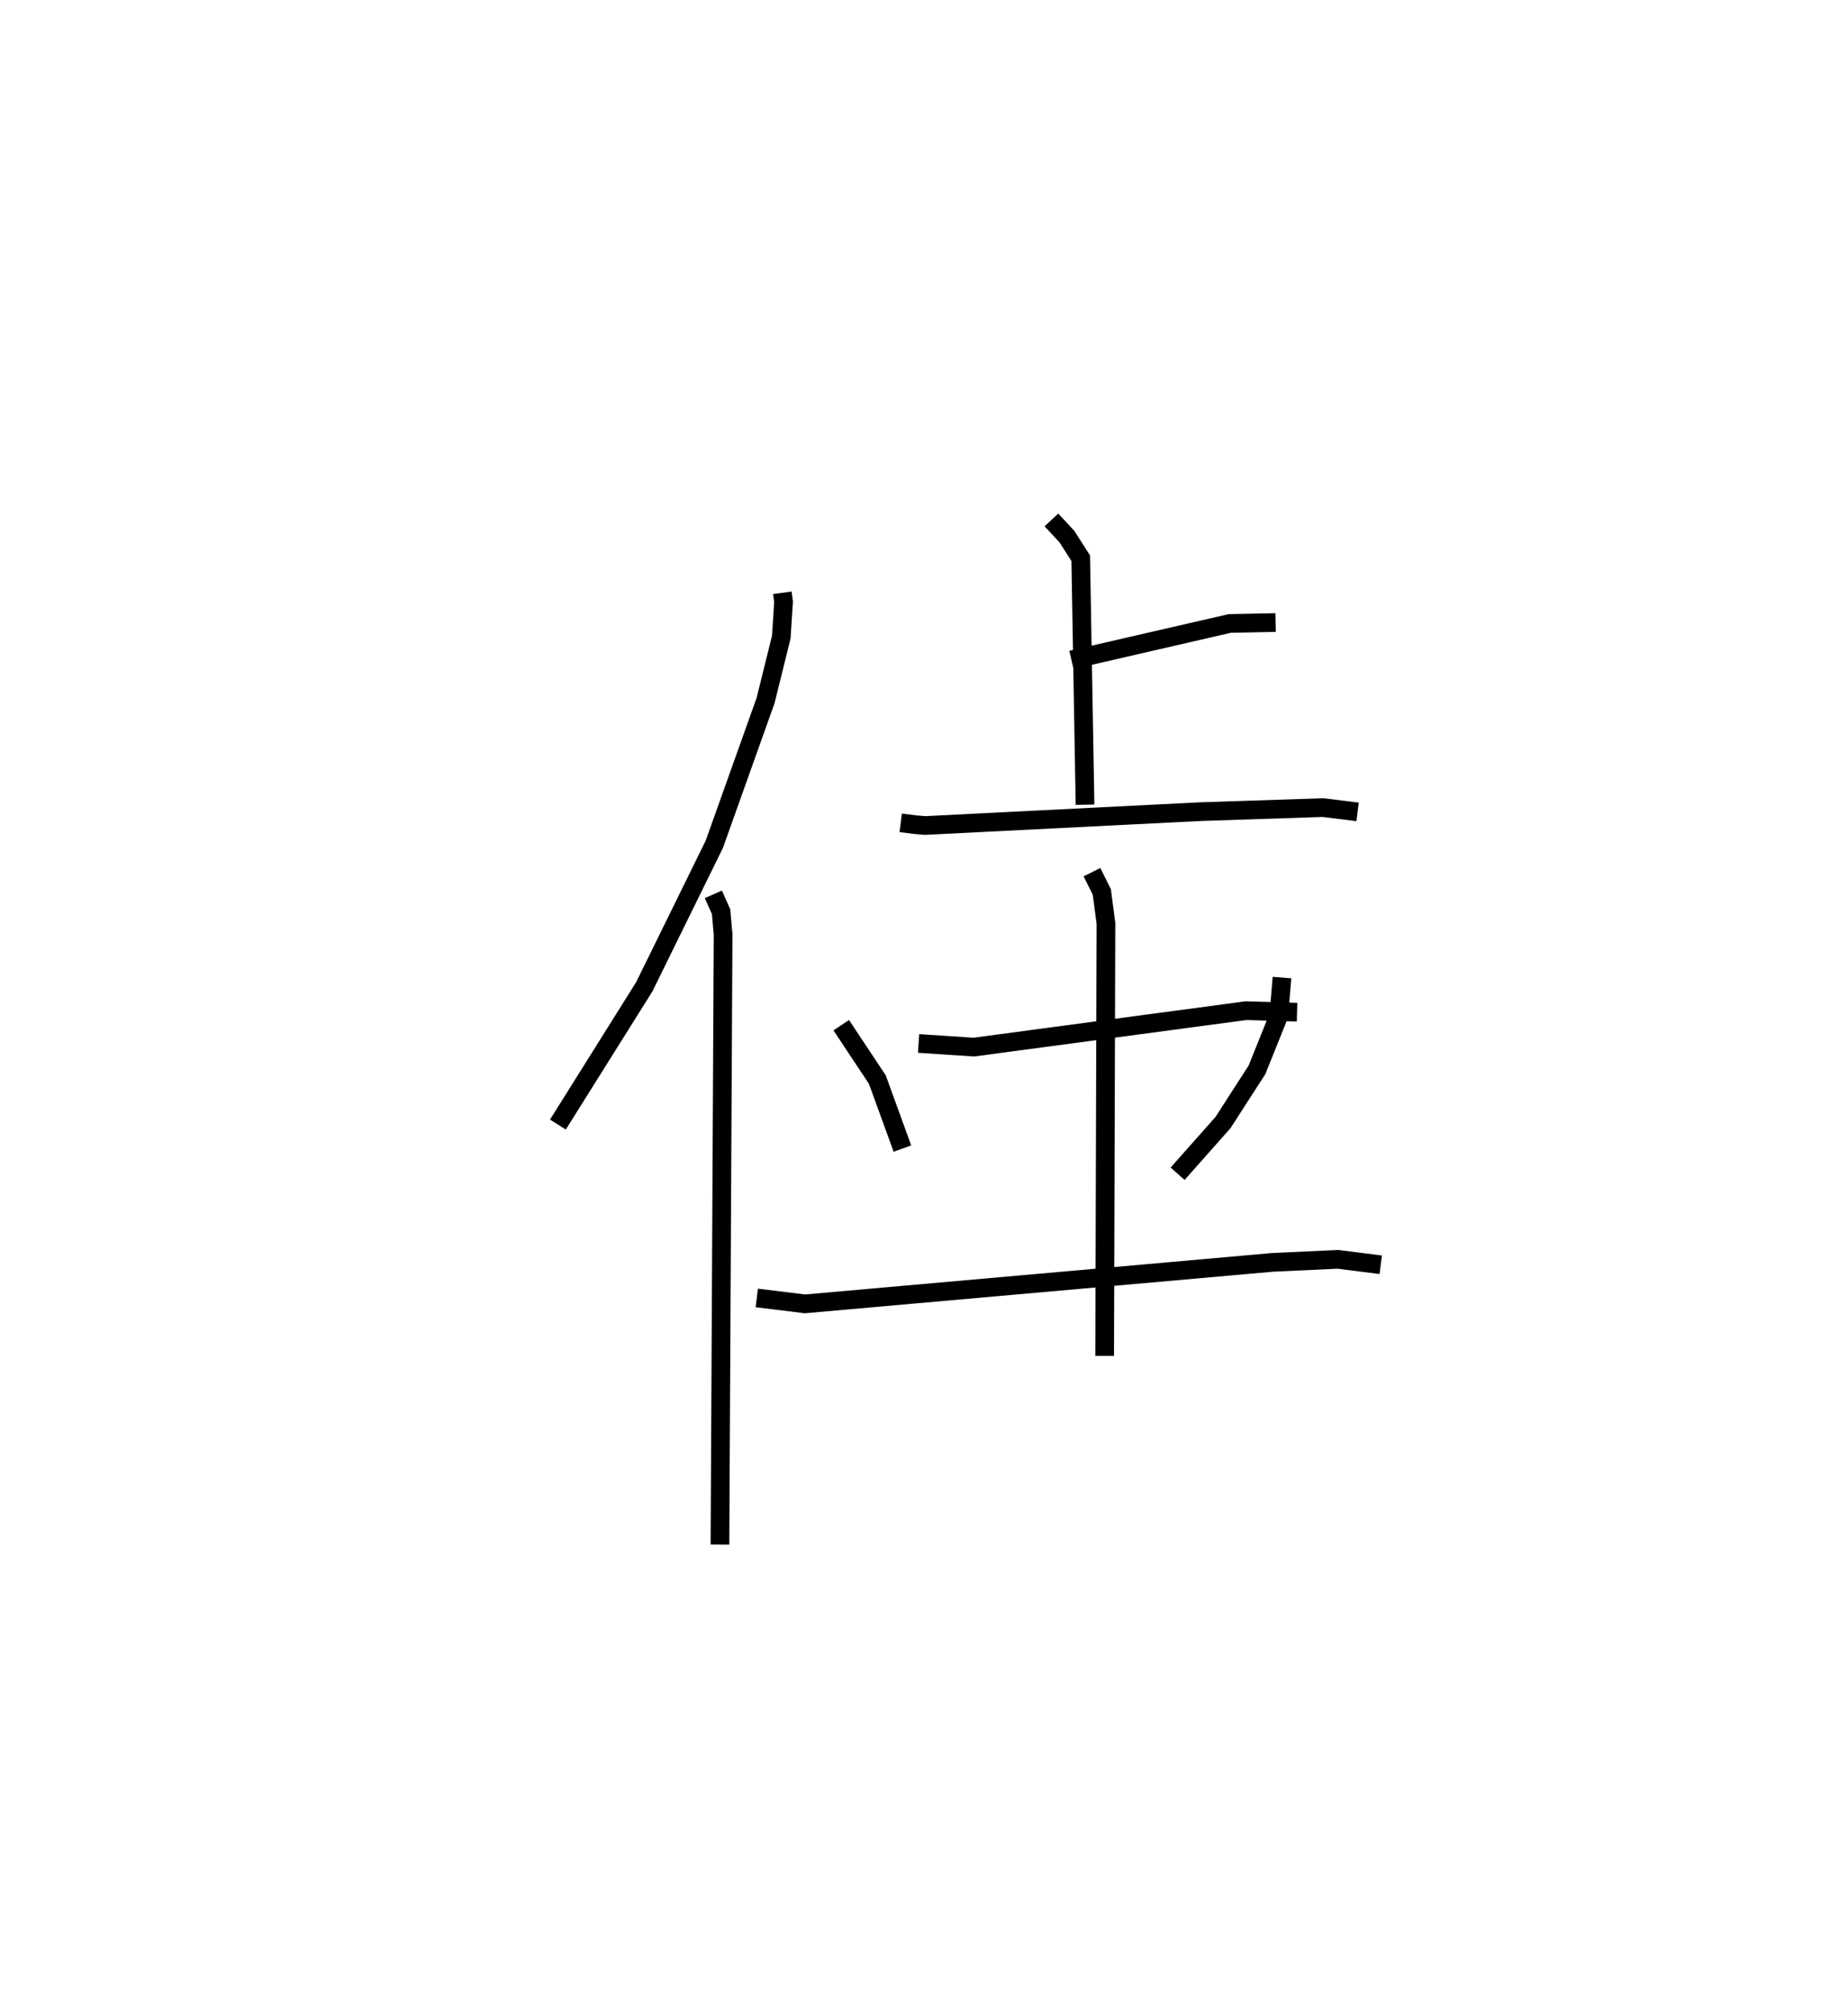 <?xml version="1.0" encoding="utf-8" ?>
<svg baseProfile="full" height="107.652" version="1.1" width="98.888" xmlns="http://www.w3.org/2000/svg" xmlns:ev="http://www.w3.org/2001/xml-events" xmlns:xlink="http://www.w3.org/1999/xlink"><defs /><rect fill="white" height="107.652" width="98.888" x="0" y="0" /><path d="M25,25 m0.0,0.0 m16.864,6.722 l0.065,0.484 -0.123,1.894 l-0.837,3.381 -2.746,7.699 l-3.745,7.622 -4.624,7.377 m8.319,-12.32 l0.413,0.93 0.108,1.218 l-0.169,32.646 m18.808,-47.339 l8.471,-1.95 2.454,-0.049 m-11.995,-5.492 l0.826,0.89 0.741,1.157 l0.231,13.193 m-9.864,0.971 l0.817,0.101 0.5,0.04 l14.721,-0.741 6.56,-0.217 l1.85,0.23 m-23.491,12.392 l2.956,0.195 14.567,-1.95 l2.729,0.081 m-10.974,-7.493 l0.527,1.059 0.221,1.683 l-0.069,23.145 m-14.096,-17.698 l1.932,2.911 1.342,3.692 m20.311,-9.151 l-0.169,2.03 -1.17,2.909 l-1.815,2.816 -2.431,2.743 m-22.519,6.646 l2.579,0.317 25.038,-2.222 l3.48,-0.161 2.292,0.291 " fill="none" stroke="black" stroke-width="1" /></svg>